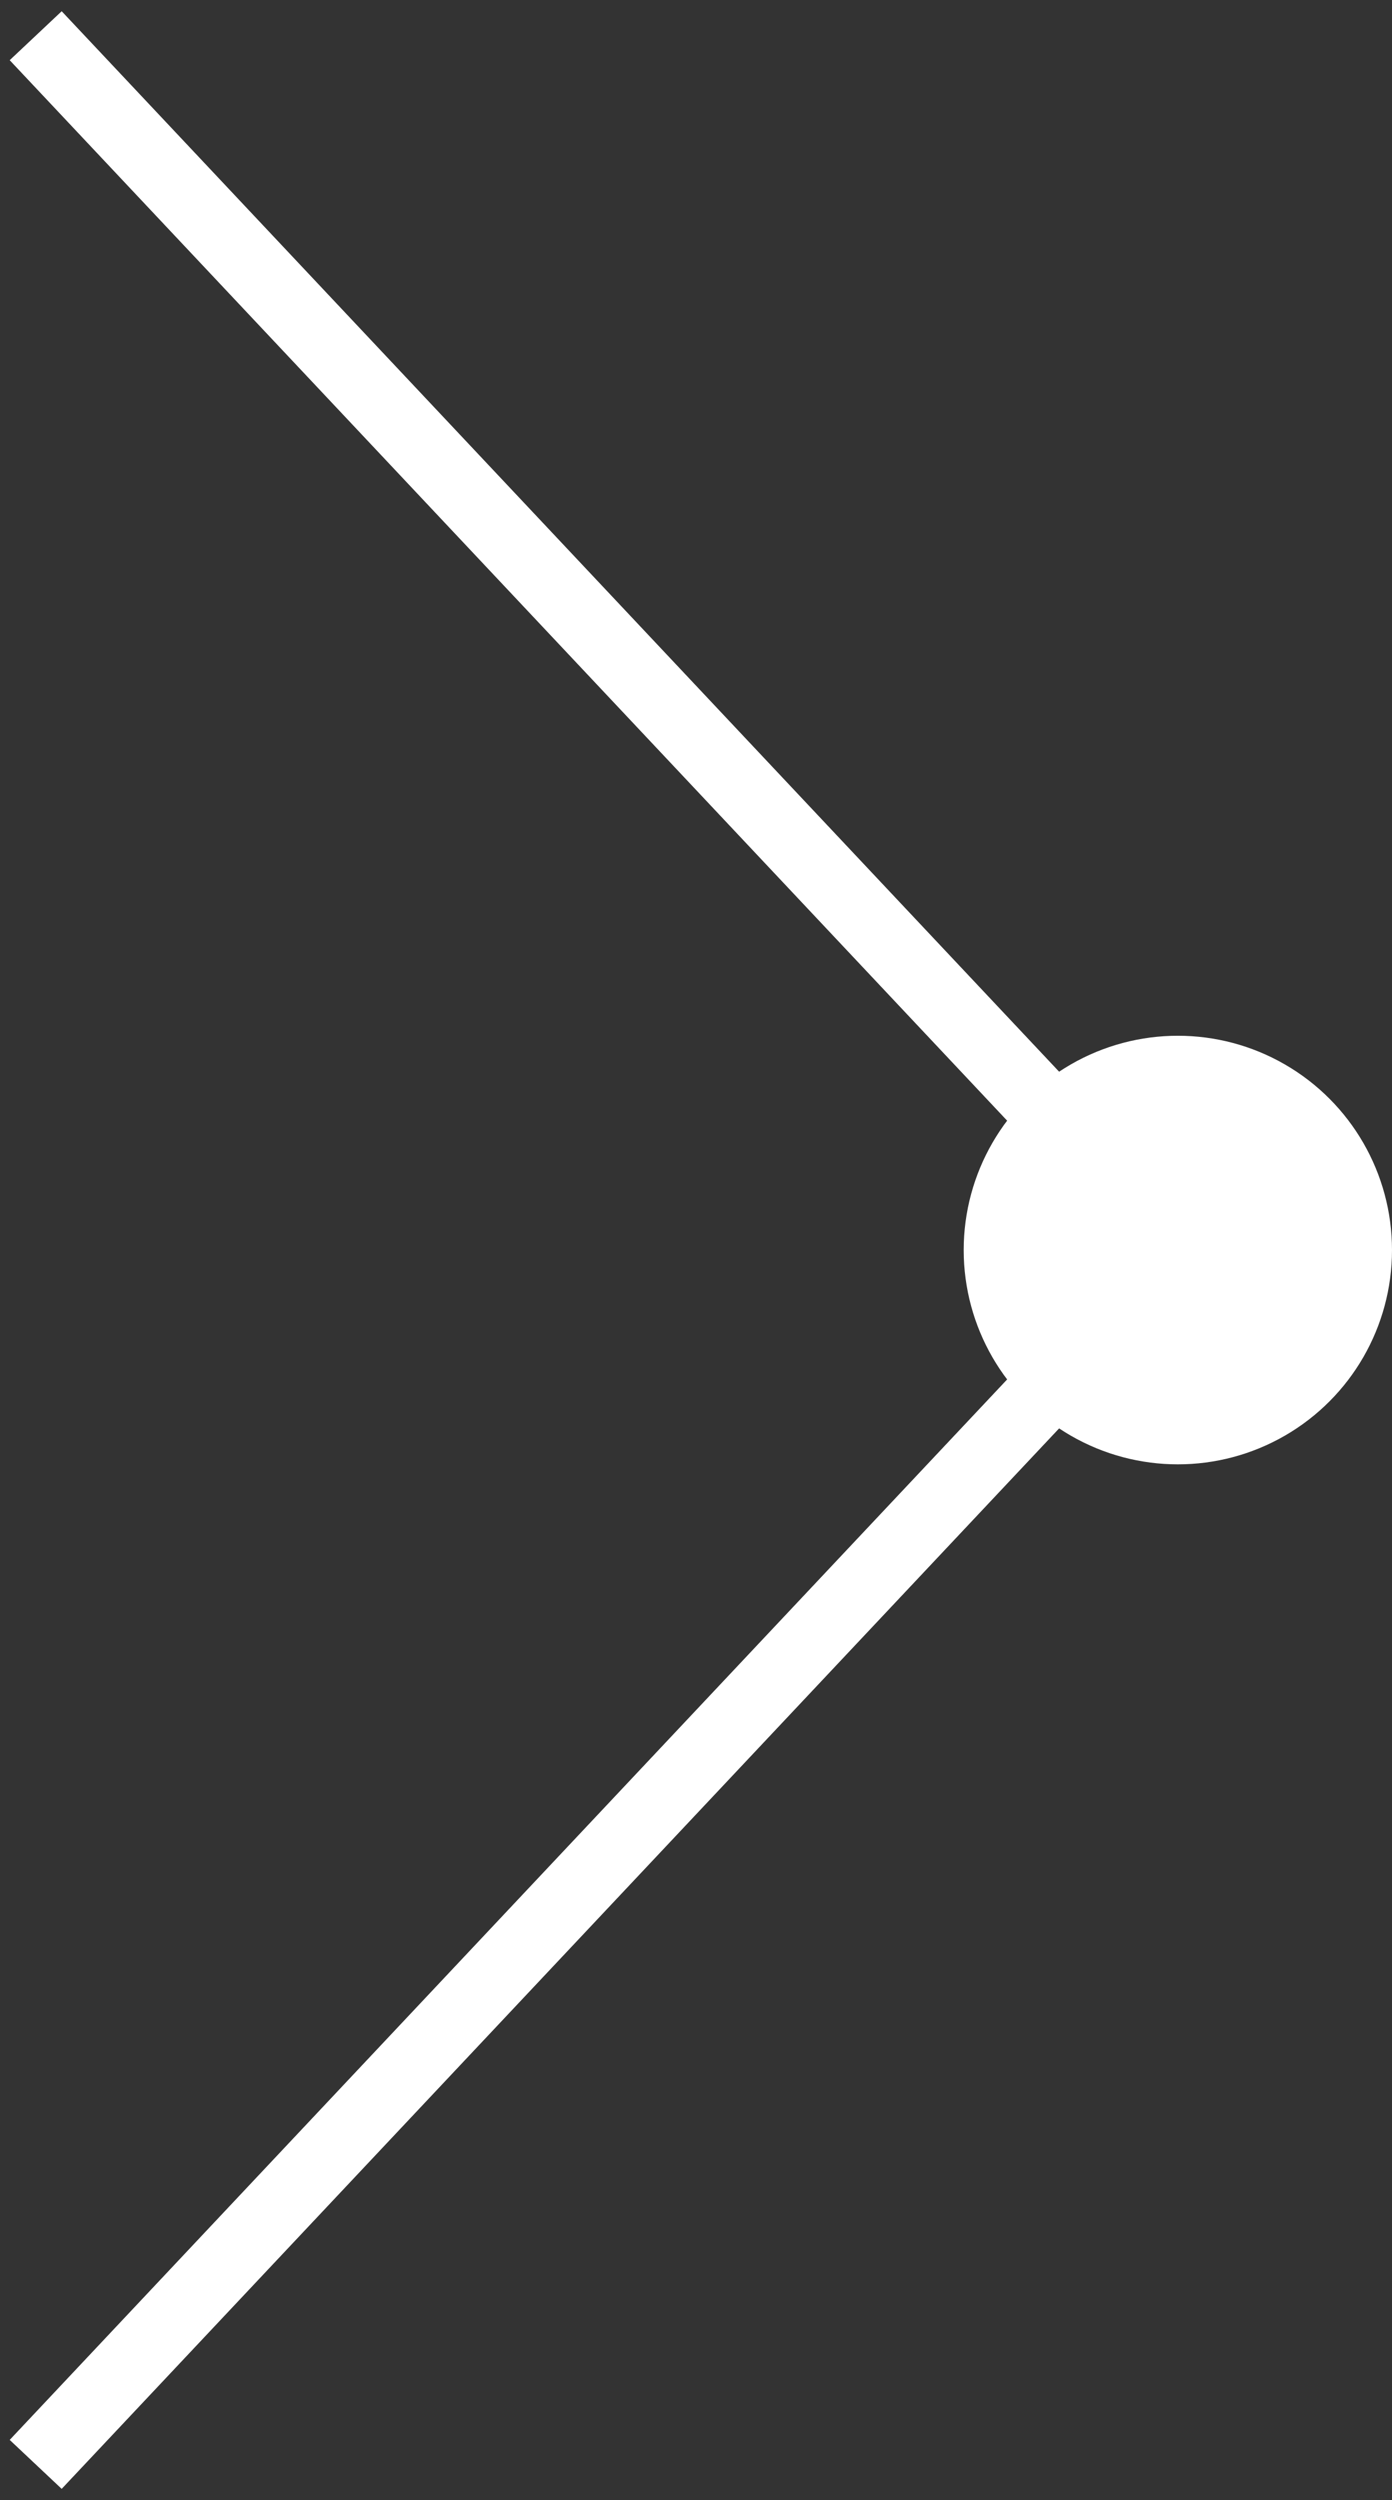 <svg width="39" height="70" viewBox="0 0 39 70" fill="none" xmlns="http://www.w3.org/2000/svg">
<rect x="0" y="0" width="39" height="70" fill="#333333" stroke="none"/>
<path d="M1 1L33 35L1 69" stroke="white" stroke-width="2"/>
<circle cx="6" cy="6" r="6" transform="matrix(1 0 0 -1 27 41)" fill="white"/>
</svg>

